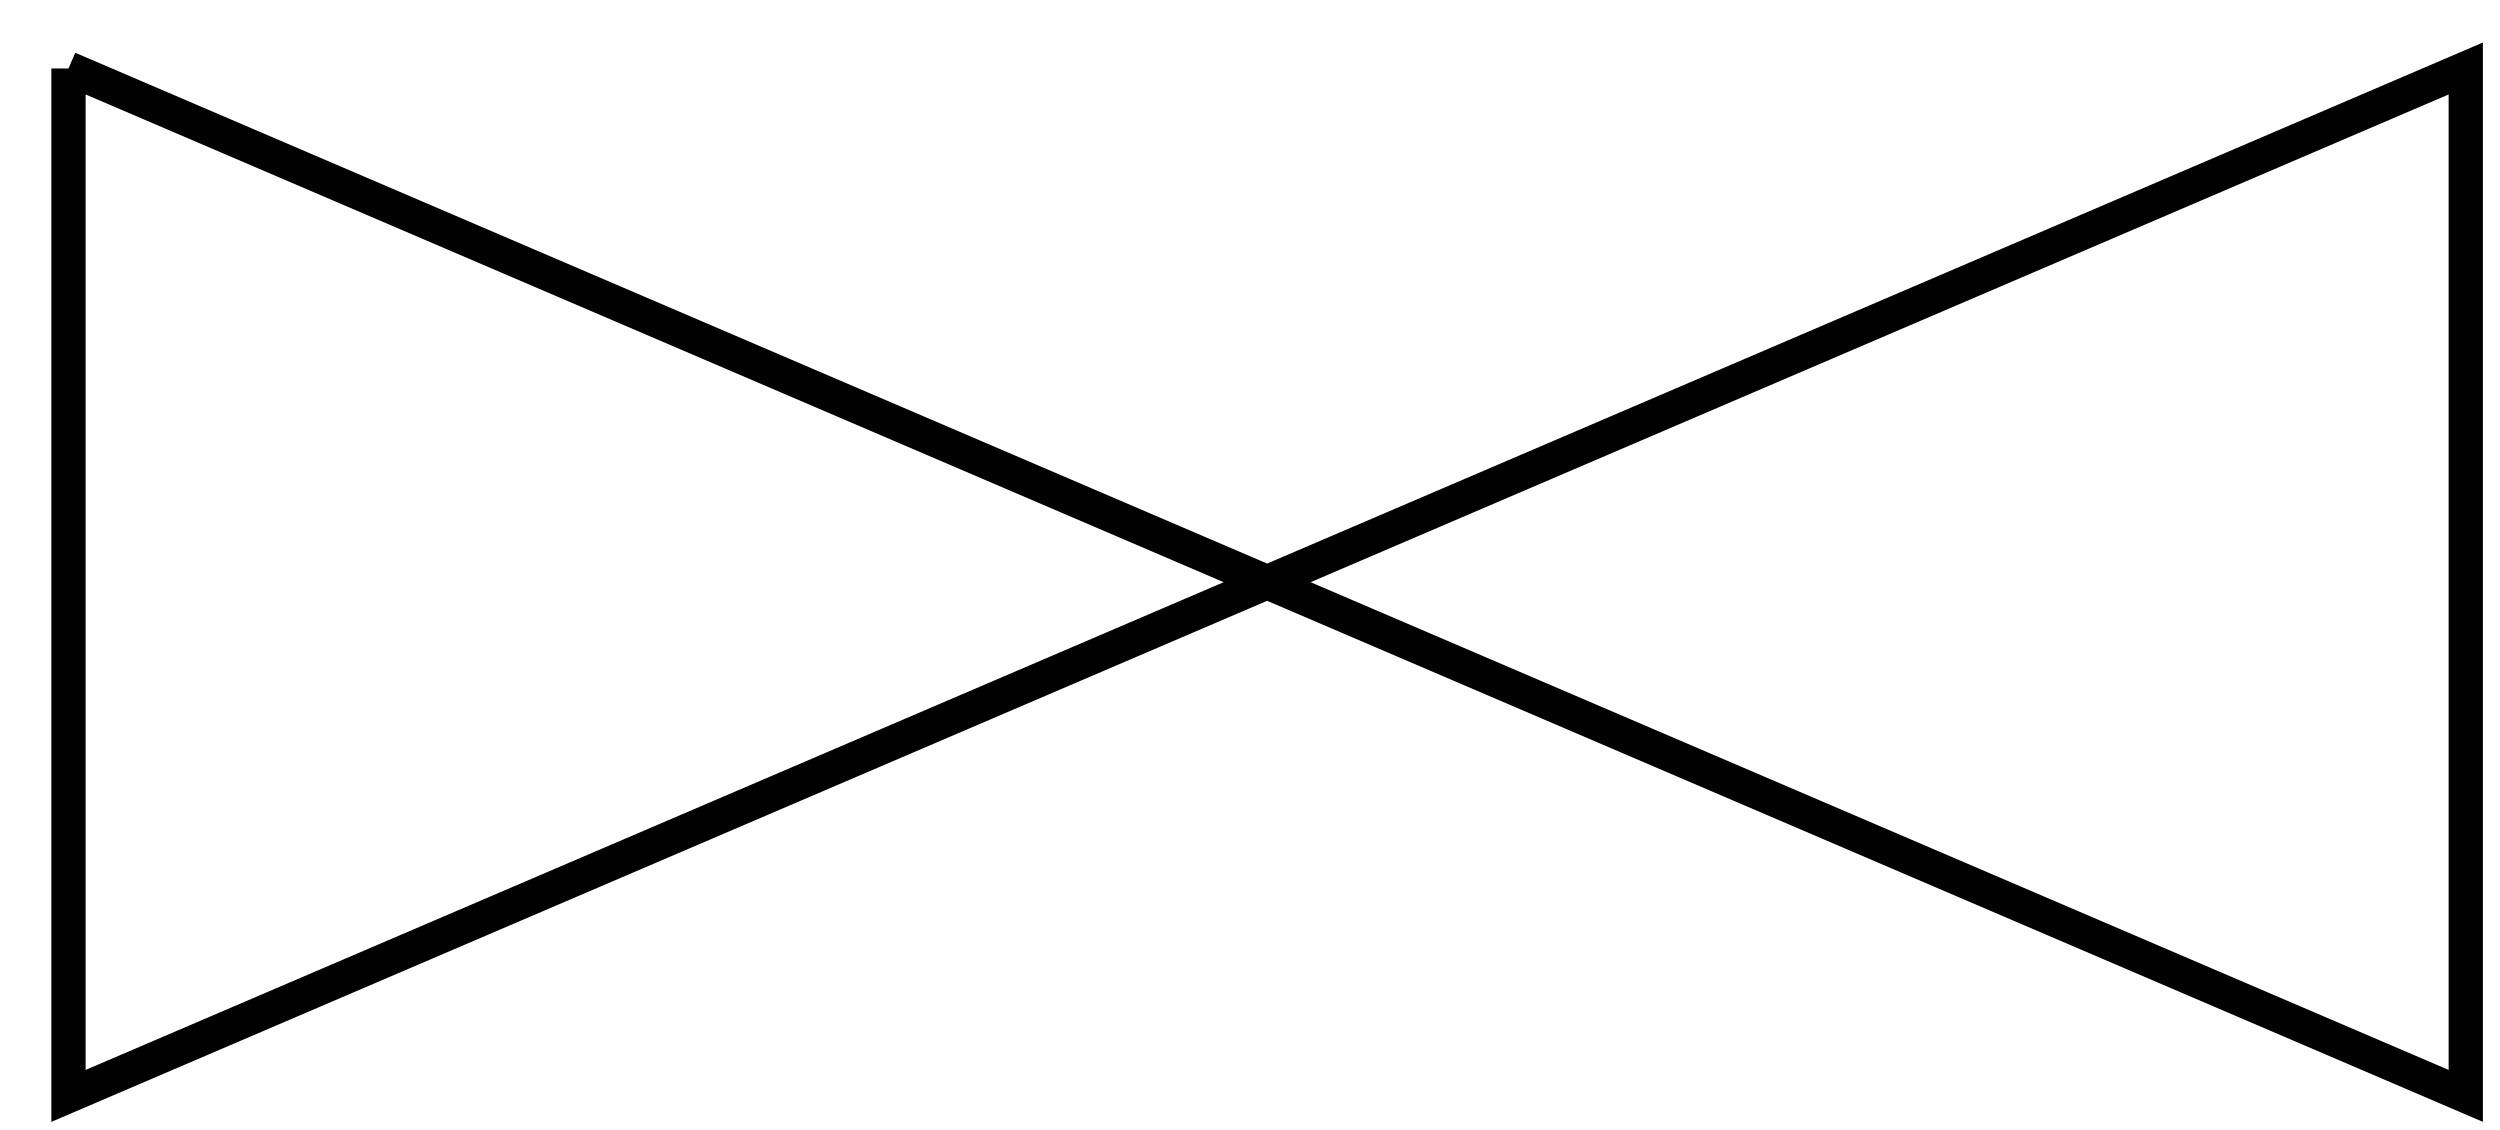 <svg xmlns="http://www.w3.org/2000/svg" viewBox="0 0 73 33" width="73" height="33">
    <rect width="73" height="33" fill="white" />
    <path d="m 2 2 v 30 l 70 -30 v 30 l -70 -30 m 35 15" stroke="black" fill="none" stroke-width="1" />
</svg>